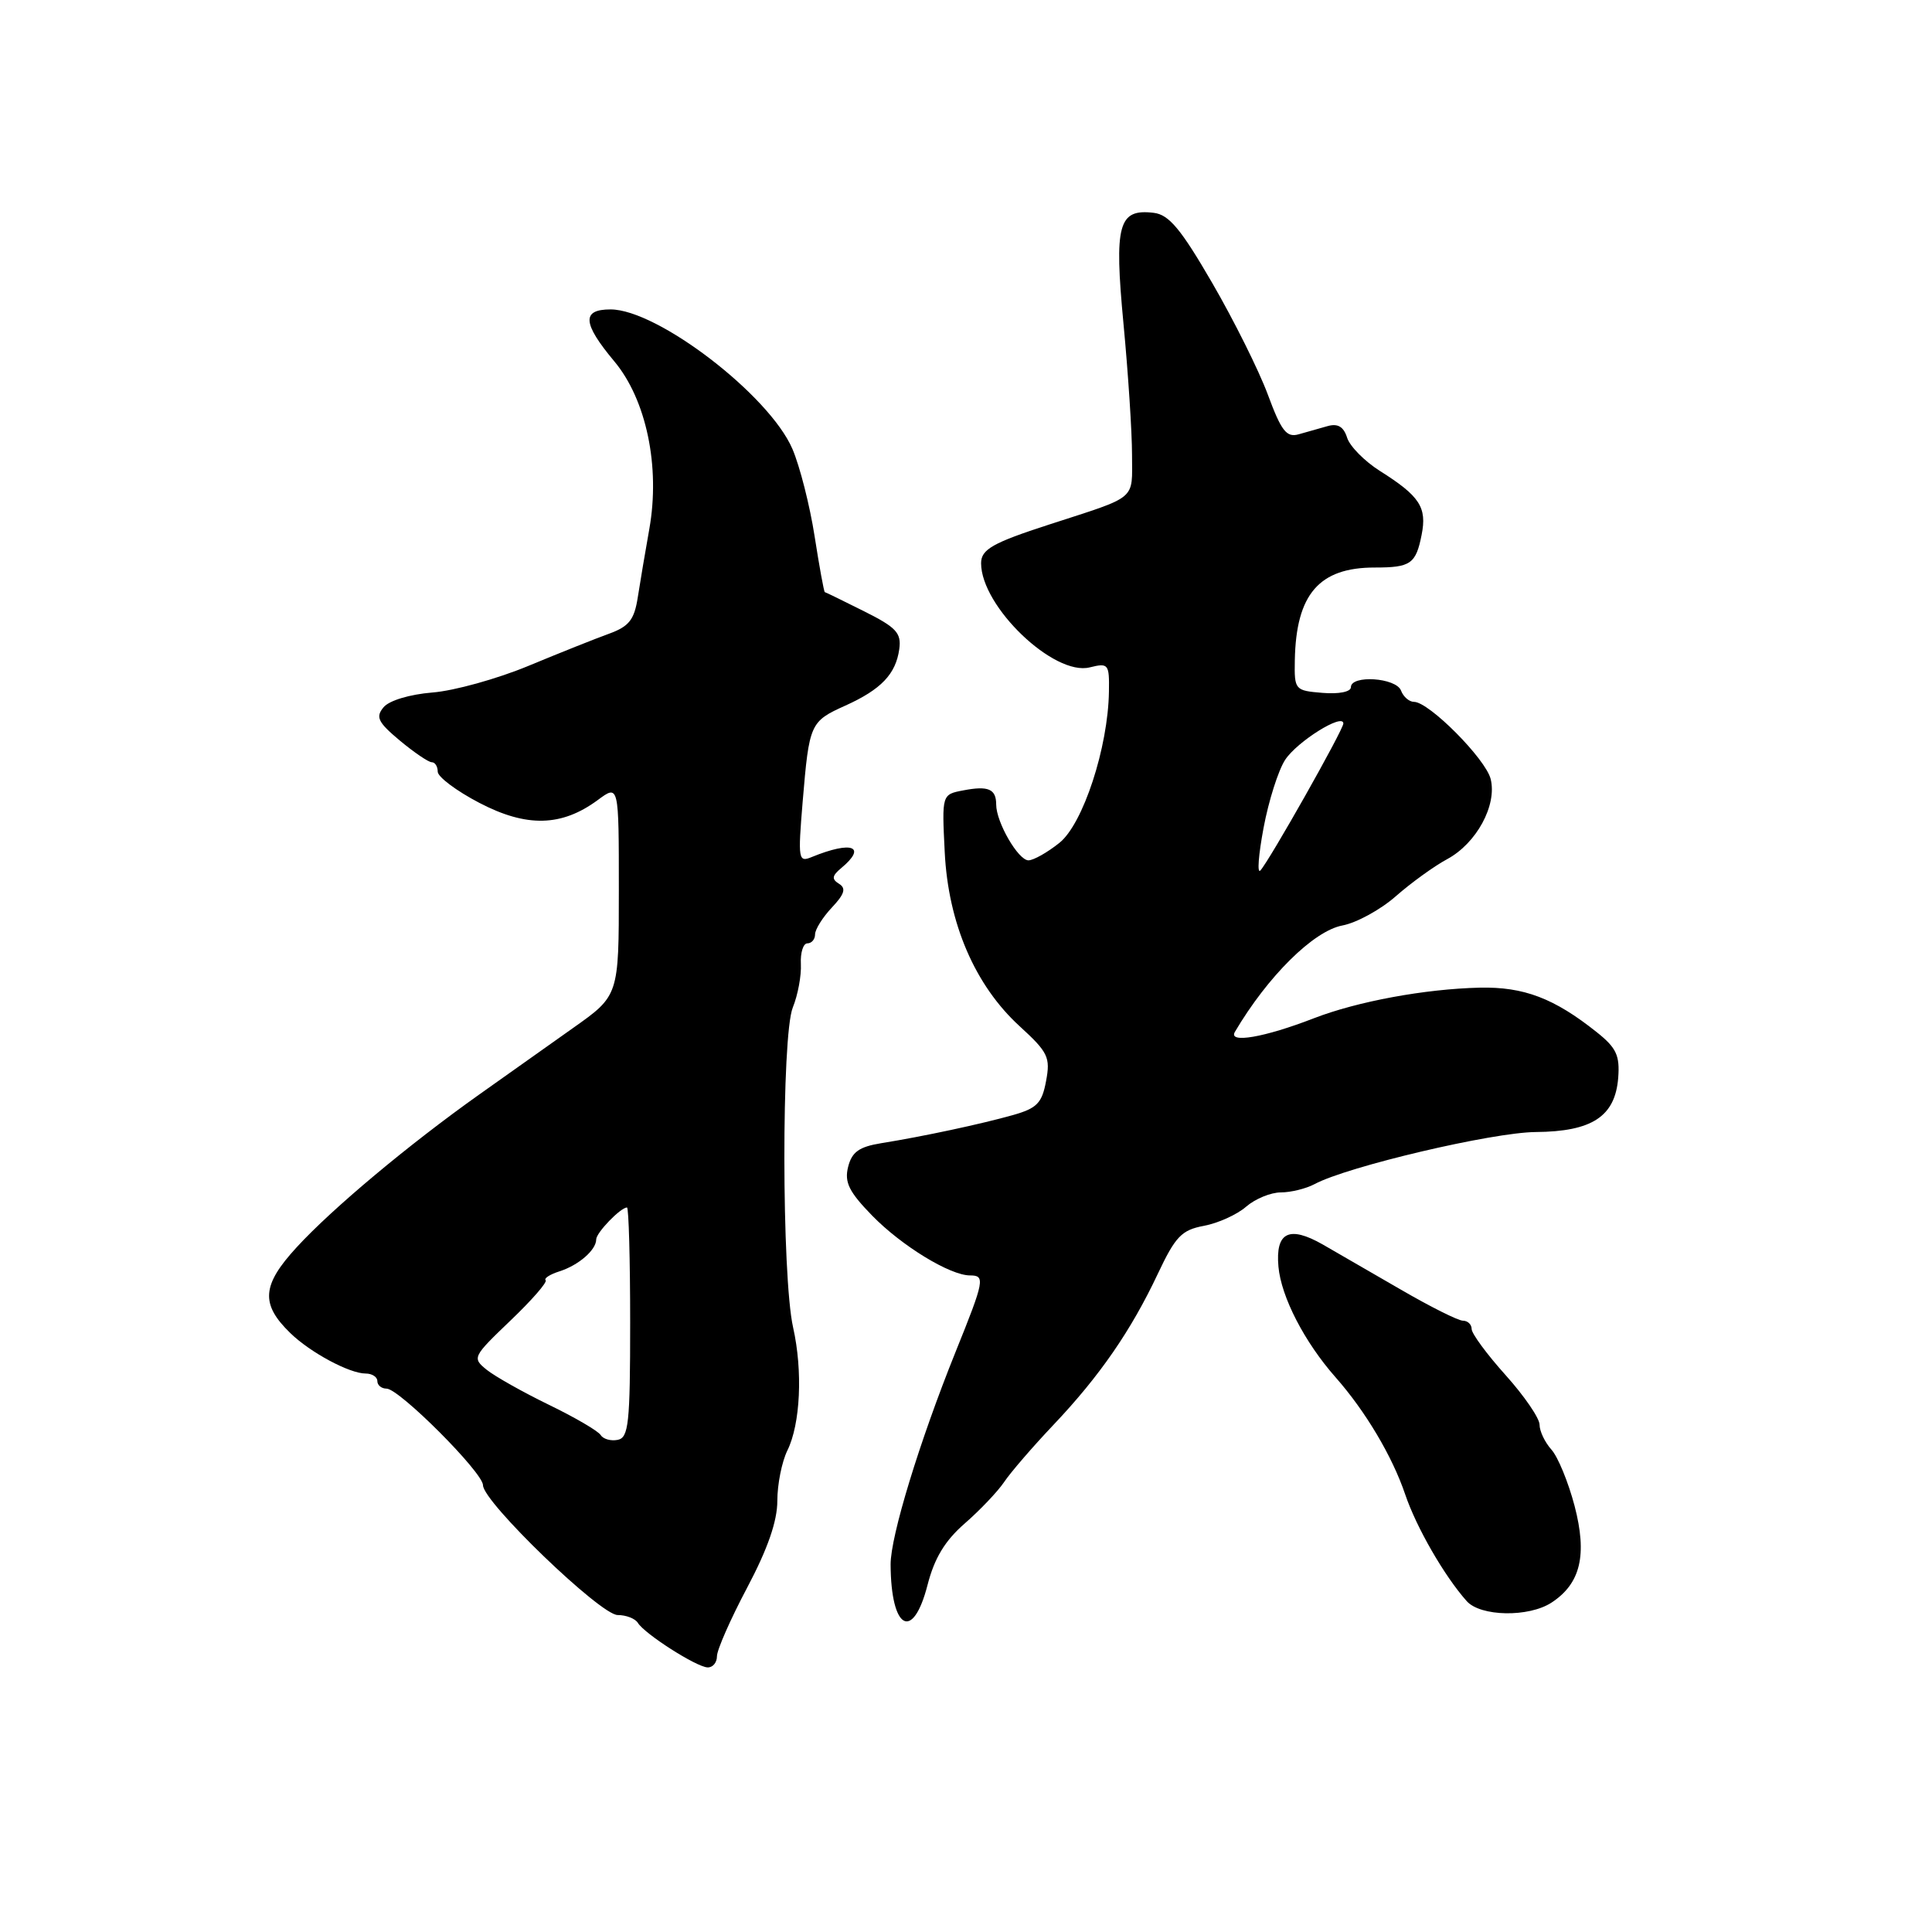<?xml version="1.0" encoding="UTF-8" standalone="no"?>
<!DOCTYPE svg PUBLIC "-//W3C//DTD SVG 1.1//EN" "http://www.w3.org/Graphics/SVG/1.1/DTD/svg11.dtd" >
<svg xmlns="http://www.w3.org/2000/svg" xmlns:xlink="http://www.w3.org/1999/xlink" version="1.1" viewBox="0 0 256 256">
 <g >
 <path fill="currentColor"
d=" M 95.00 219.46 C 95.00 218.62 96.80 214.53 99.00 210.38 C 101.72 205.24 103.00 201.57 103.00 198.87 C 103.00 196.68 103.60 193.69 104.33 192.20 C 106.06 188.69 106.39 181.69 105.09 175.89 C 103.57 169.12 103.54 137.20 105.05 133.50 C 105.72 131.85 106.20 129.26 106.12 127.75 C 106.04 126.24 106.43 125.00 106.98 125.00 C 107.54 125.00 108.00 124.47 108.00 123.81 C 108.00 123.16 109.00 121.56 110.22 120.26 C 111.91 118.47 112.14 117.70 111.18 117.11 C 110.18 116.49 110.24 116.05 111.45 115.04 C 114.93 112.15 112.91 111.38 107.59 113.55 C 105.78 114.30 105.72 113.94 106.36 106.19 C 107.23 95.86 107.34 95.60 112.03 93.49 C 116.76 91.35 118.70 89.32 119.16 86.00 C 119.45 83.87 118.76 83.13 114.50 81.00 C 111.75 79.62 109.41 78.48 109.29 78.46 C 109.18 78.43 108.57 75.10 107.94 71.06 C 107.31 67.01 105.99 61.80 105.00 59.49 C 101.94 52.36 87.13 41.00 80.90 41.00 C 77.05 41.00 77.18 42.83 81.39 47.87 C 85.65 52.96 87.50 61.84 86.04 70.08 C 85.51 73.06 84.82 77.14 84.51 79.14 C 84.05 82.11 83.36 83.00 80.73 83.96 C 78.95 84.60 74.12 86.53 70.00 88.24 C 65.88 89.95 60.16 91.54 57.30 91.76 C 54.28 92.01 51.56 92.82 50.82 93.72 C 49.74 95.02 50.08 95.70 52.98 98.13 C 54.88 99.71 56.78 101.00 57.21 101.00 C 57.65 101.00 58.00 101.56 58.00 102.25 C 58.00 102.94 60.48 104.80 63.51 106.38 C 69.79 109.66 74.42 109.54 79.22 106.00 C 82.00 103.94 82.00 103.94 82.00 117.93 C 82.00 131.93 82.00 131.93 75.94 136.21 C 72.61 138.57 67.03 142.53 63.54 145.00 C 54.13 151.68 44.04 160.12 39.32 165.26 C 34.68 170.30 34.50 172.79 38.47 176.64 C 41.12 179.22 46.31 182.00 48.45 182.00 C 49.30 182.00 50.00 182.45 50.00 183.00 C 50.00 183.55 50.55 184.00 51.22 184.00 C 52.90 184.00 64.00 195.12 64.00 196.80 C 64.00 199.01 79.56 214.00 81.84 214.00 C 82.97 214.00 84.17 214.47 84.52 215.04 C 85.43 216.51 92.25 220.87 93.75 220.94 C 94.44 220.97 95.00 220.31 95.00 219.46 Z  M 122.90 210.03 C 123.81 206.47 125.21 204.15 127.83 201.87 C 129.85 200.11 132.20 197.64 133.05 196.38 C 133.90 195.11 136.85 191.69 139.60 188.79 C 145.71 182.34 149.86 176.33 153.42 168.78 C 155.75 163.84 156.57 162.98 159.52 162.43 C 161.40 162.08 163.92 160.94 165.12 159.89 C 166.32 158.85 168.39 158.00 169.72 158.00 C 171.05 158.00 173.06 157.50 174.19 156.90 C 178.55 154.56 197.76 150.04 203.50 150.00 C 210.96 149.94 214.01 147.94 214.42 142.83 C 214.65 139.86 214.18 138.84 211.59 136.78 C 205.94 132.27 201.91 130.74 196.06 130.87 C 188.82 131.04 179.88 132.69 174.11 134.92 C 167.54 137.47 162.70 138.30 163.63 136.73 C 167.98 129.36 174.05 123.35 177.88 122.63 C 179.74 122.28 182.93 120.54 184.96 118.75 C 187.00 116.96 190.06 114.75 191.76 113.84 C 195.64 111.75 198.39 106.69 197.52 103.22 C 196.85 100.55 189.35 93.00 187.36 93.00 C 186.73 93.00 185.95 92.33 185.64 91.50 C 184.98 89.79 179.00 89.40 179.00 91.06 C 179.00 91.67 177.42 91.99 175.25 91.81 C 171.58 91.51 171.50 91.42 171.57 87.50 C 171.73 78.73 174.79 75.19 182.18 75.20 C 186.91 75.20 187.61 74.72 188.37 70.88 C 189.10 67.23 188.14 65.74 182.84 62.40 C 180.82 61.12 178.86 59.14 178.50 58.00 C 178.04 56.54 177.27 56.08 175.92 56.46 C 174.86 56.76 173.13 57.25 172.07 57.55 C 170.47 58.00 169.78 57.11 168.00 52.30 C 166.82 49.11 163.50 42.45 160.63 37.50 C 156.46 30.31 154.89 28.44 152.87 28.20 C 148.18 27.64 147.62 29.72 148.87 42.92 C 149.49 49.46 150.00 57.28 150.00 60.29 C 150.00 66.38 150.86 65.66 139.00 69.51 C 131.53 71.93 130.00 72.80 130.00 74.63 C 130.00 80.37 139.66 89.62 144.40 88.43 C 146.87 87.82 147.00 87.98 146.94 91.64 C 146.83 99.04 143.51 109.18 140.38 111.68 C 138.80 112.95 136.95 113.99 136.28 114.00 C 134.92 114.00 132.00 108.95 132.00 106.61 C 132.00 104.54 130.96 104.09 127.64 104.73 C 124.80 105.27 124.80 105.27 125.18 112.89 C 125.64 122.33 129.19 130.58 135.13 136.00 C 138.88 139.43 139.20 140.11 138.61 143.24 C 138.07 146.17 137.40 146.85 134.23 147.75 C 130.01 148.94 122.32 150.59 116.76 151.48 C 113.83 151.96 112.88 152.64 112.38 154.62 C 111.87 156.66 112.49 157.92 115.58 161.09 C 119.50 165.10 125.89 169.00 128.53 169.00 C 130.57 169.00 130.45 169.64 126.62 179.13 C 121.83 191.02 118.00 203.56 118.01 207.30 C 118.05 215.94 120.96 217.57 122.90 210.03 Z  M 205.59 212.35 C 209.44 209.83 210.34 206.05 208.64 199.54 C 207.81 196.39 206.43 193.03 205.57 192.08 C 204.71 191.12 204.00 189.64 204.00 188.78 C 204.00 187.92 201.97 184.96 199.50 182.21 C 197.03 179.46 195.00 176.71 195.00 176.10 C 195.00 175.50 194.48 175.00 193.85 175.00 C 193.22 175.00 189.51 173.14 185.60 170.87 C 181.70 168.61 177.04 165.92 175.27 164.90 C 170.81 162.36 168.99 163.27 169.40 167.84 C 169.76 171.84 172.84 177.82 176.97 182.50 C 180.94 187.00 184.48 192.96 186.19 198.00 C 187.67 202.38 191.37 208.81 194.34 212.15 C 196.16 214.21 202.57 214.33 205.59 212.35 Z  M 79.59 190.15 C 79.27 189.62 76.19 187.82 72.75 186.15 C 69.31 184.48 65.60 182.39 64.50 181.51 C 62.54 179.93 62.62 179.79 67.63 174.99 C 70.45 172.30 72.55 169.89 72.30 169.64 C 72.05 169.39 72.87 168.86 74.13 168.46 C 76.67 167.65 79.00 165.63 79.00 164.23 C 79.00 163.34 82.23 160.00 83.08 160.00 C 83.31 160.00 83.50 166.86 83.50 175.24 C 83.50 188.63 83.30 190.51 81.84 190.79 C 80.93 190.97 79.92 190.68 79.59 190.15 Z  M 167.43 109.69 C 168.10 106.11 169.39 102.05 170.29 100.68 C 171.88 98.25 178.00 94.43 178.00 95.87 C 178.00 96.70 168.18 114.09 167.00 115.35 C 166.56 115.81 166.76 113.26 167.43 109.69 Z "/>
</g>
</svg>